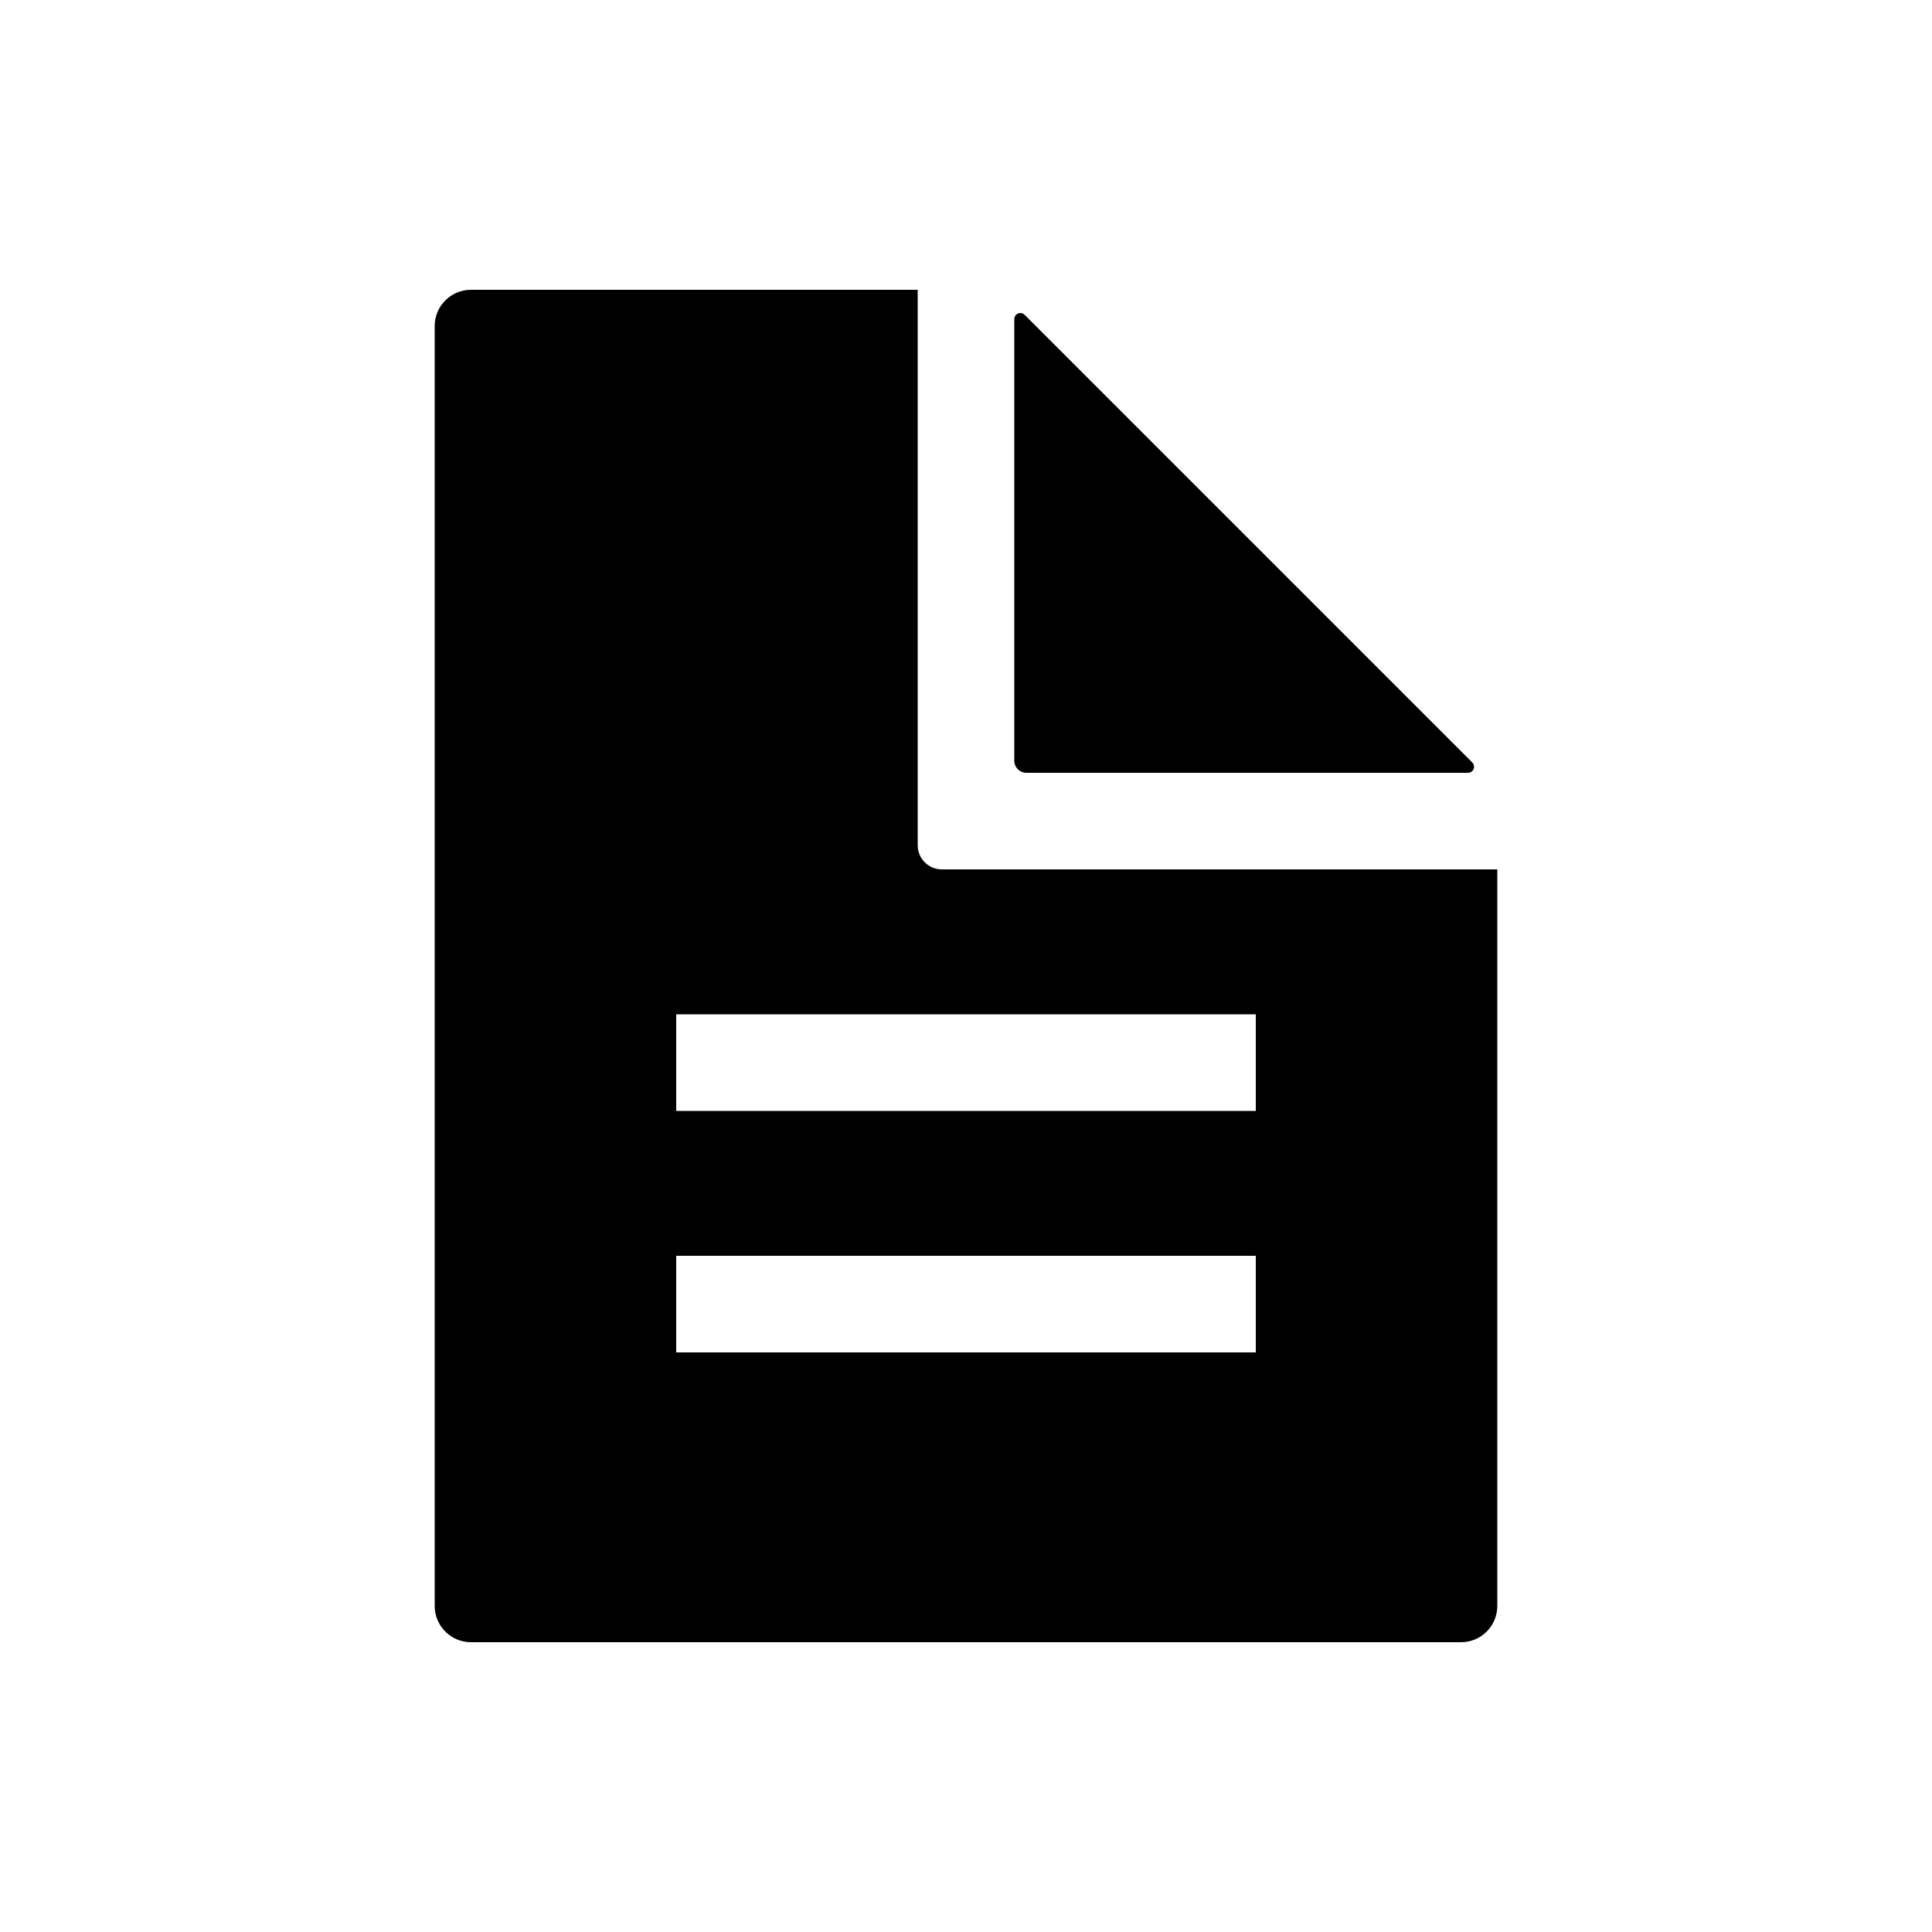 <!-- Generated by IcoMoon.io -->
<svg version="1.1" xmlns="http://www.w3.org/2000/svg" width="40" height="40" viewBox="0 0 40 40">
<title>io-document-text-sharp</title>
<path d="M21 6.606v9.144c0 0.138 0.112 0.25 0.25 0.25v0h9.144c0 0 0 0 0 0 0.069 0 0.125-0.056 0.125-0.125 0-0.034-0.014-0.066-0.036-0.088v0l-9.27-9.27c-0.023-0.022-0.054-0.036-0.088-0.036-0.069 0-0.125 0.056-0.125 0.125 0 0 0 0 0 0v0z"></path>
<path d="M19.5 18c-0.276 0-0.5-0.224-0.5-0.5v0-11.5h-9.25c-0.414 0-0.75 0.336-0.75 0.75v0 26.5c0 0.414 0.336 0.75 0.75 0.75v0h20.5c0.414 0 0.75-0.336 0.75-0.75v0-15.25zM26 28h-12v-2h12zM26 23h-12v-2h12z"></path>
</svg>
